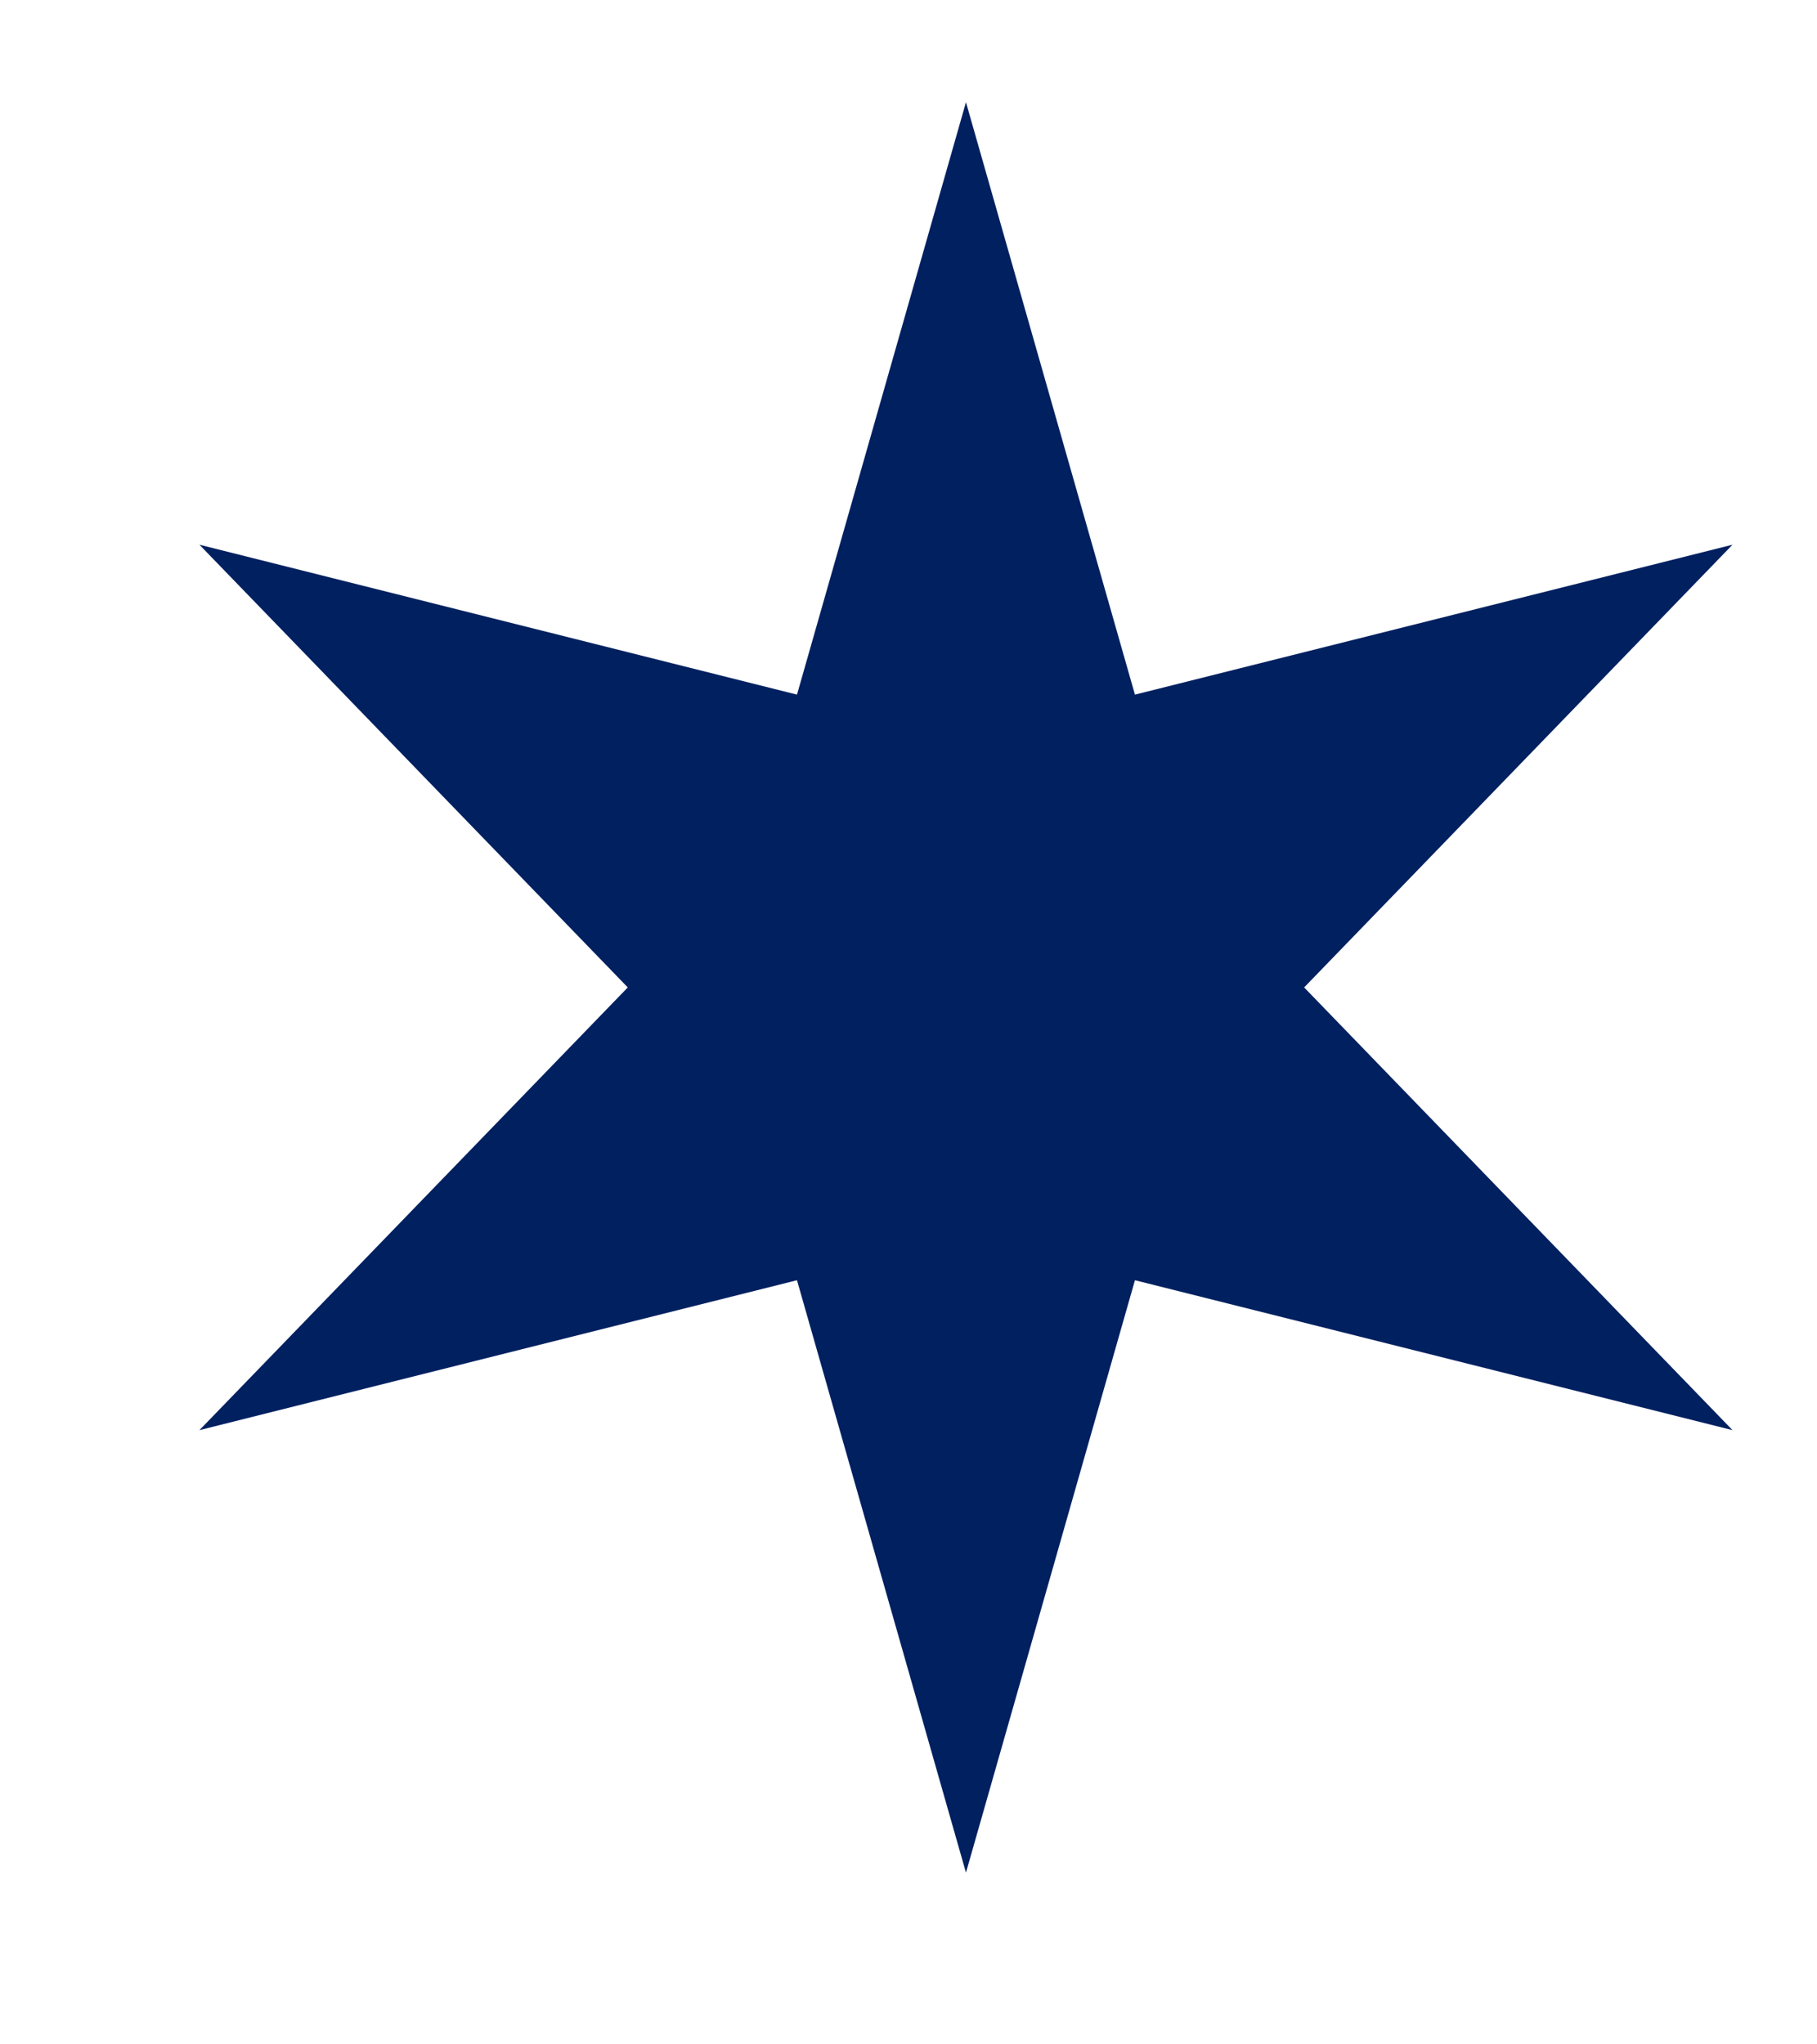 <svg width="8" height="9" viewBox="0 0 8 9" fill="none" xmlns="http://www.w3.org/2000/svg">
<path d="M4.253 0.45L4.997 3.058L7.628 2.398L5.742 4.347L7.628 6.296L4.997 5.636L4.253 8.244L3.509 5.636L0.878 6.296L2.764 4.347L0.878 2.398L3.509 3.058L4.253 0.45Z" fill="#002060"/>
</svg>
